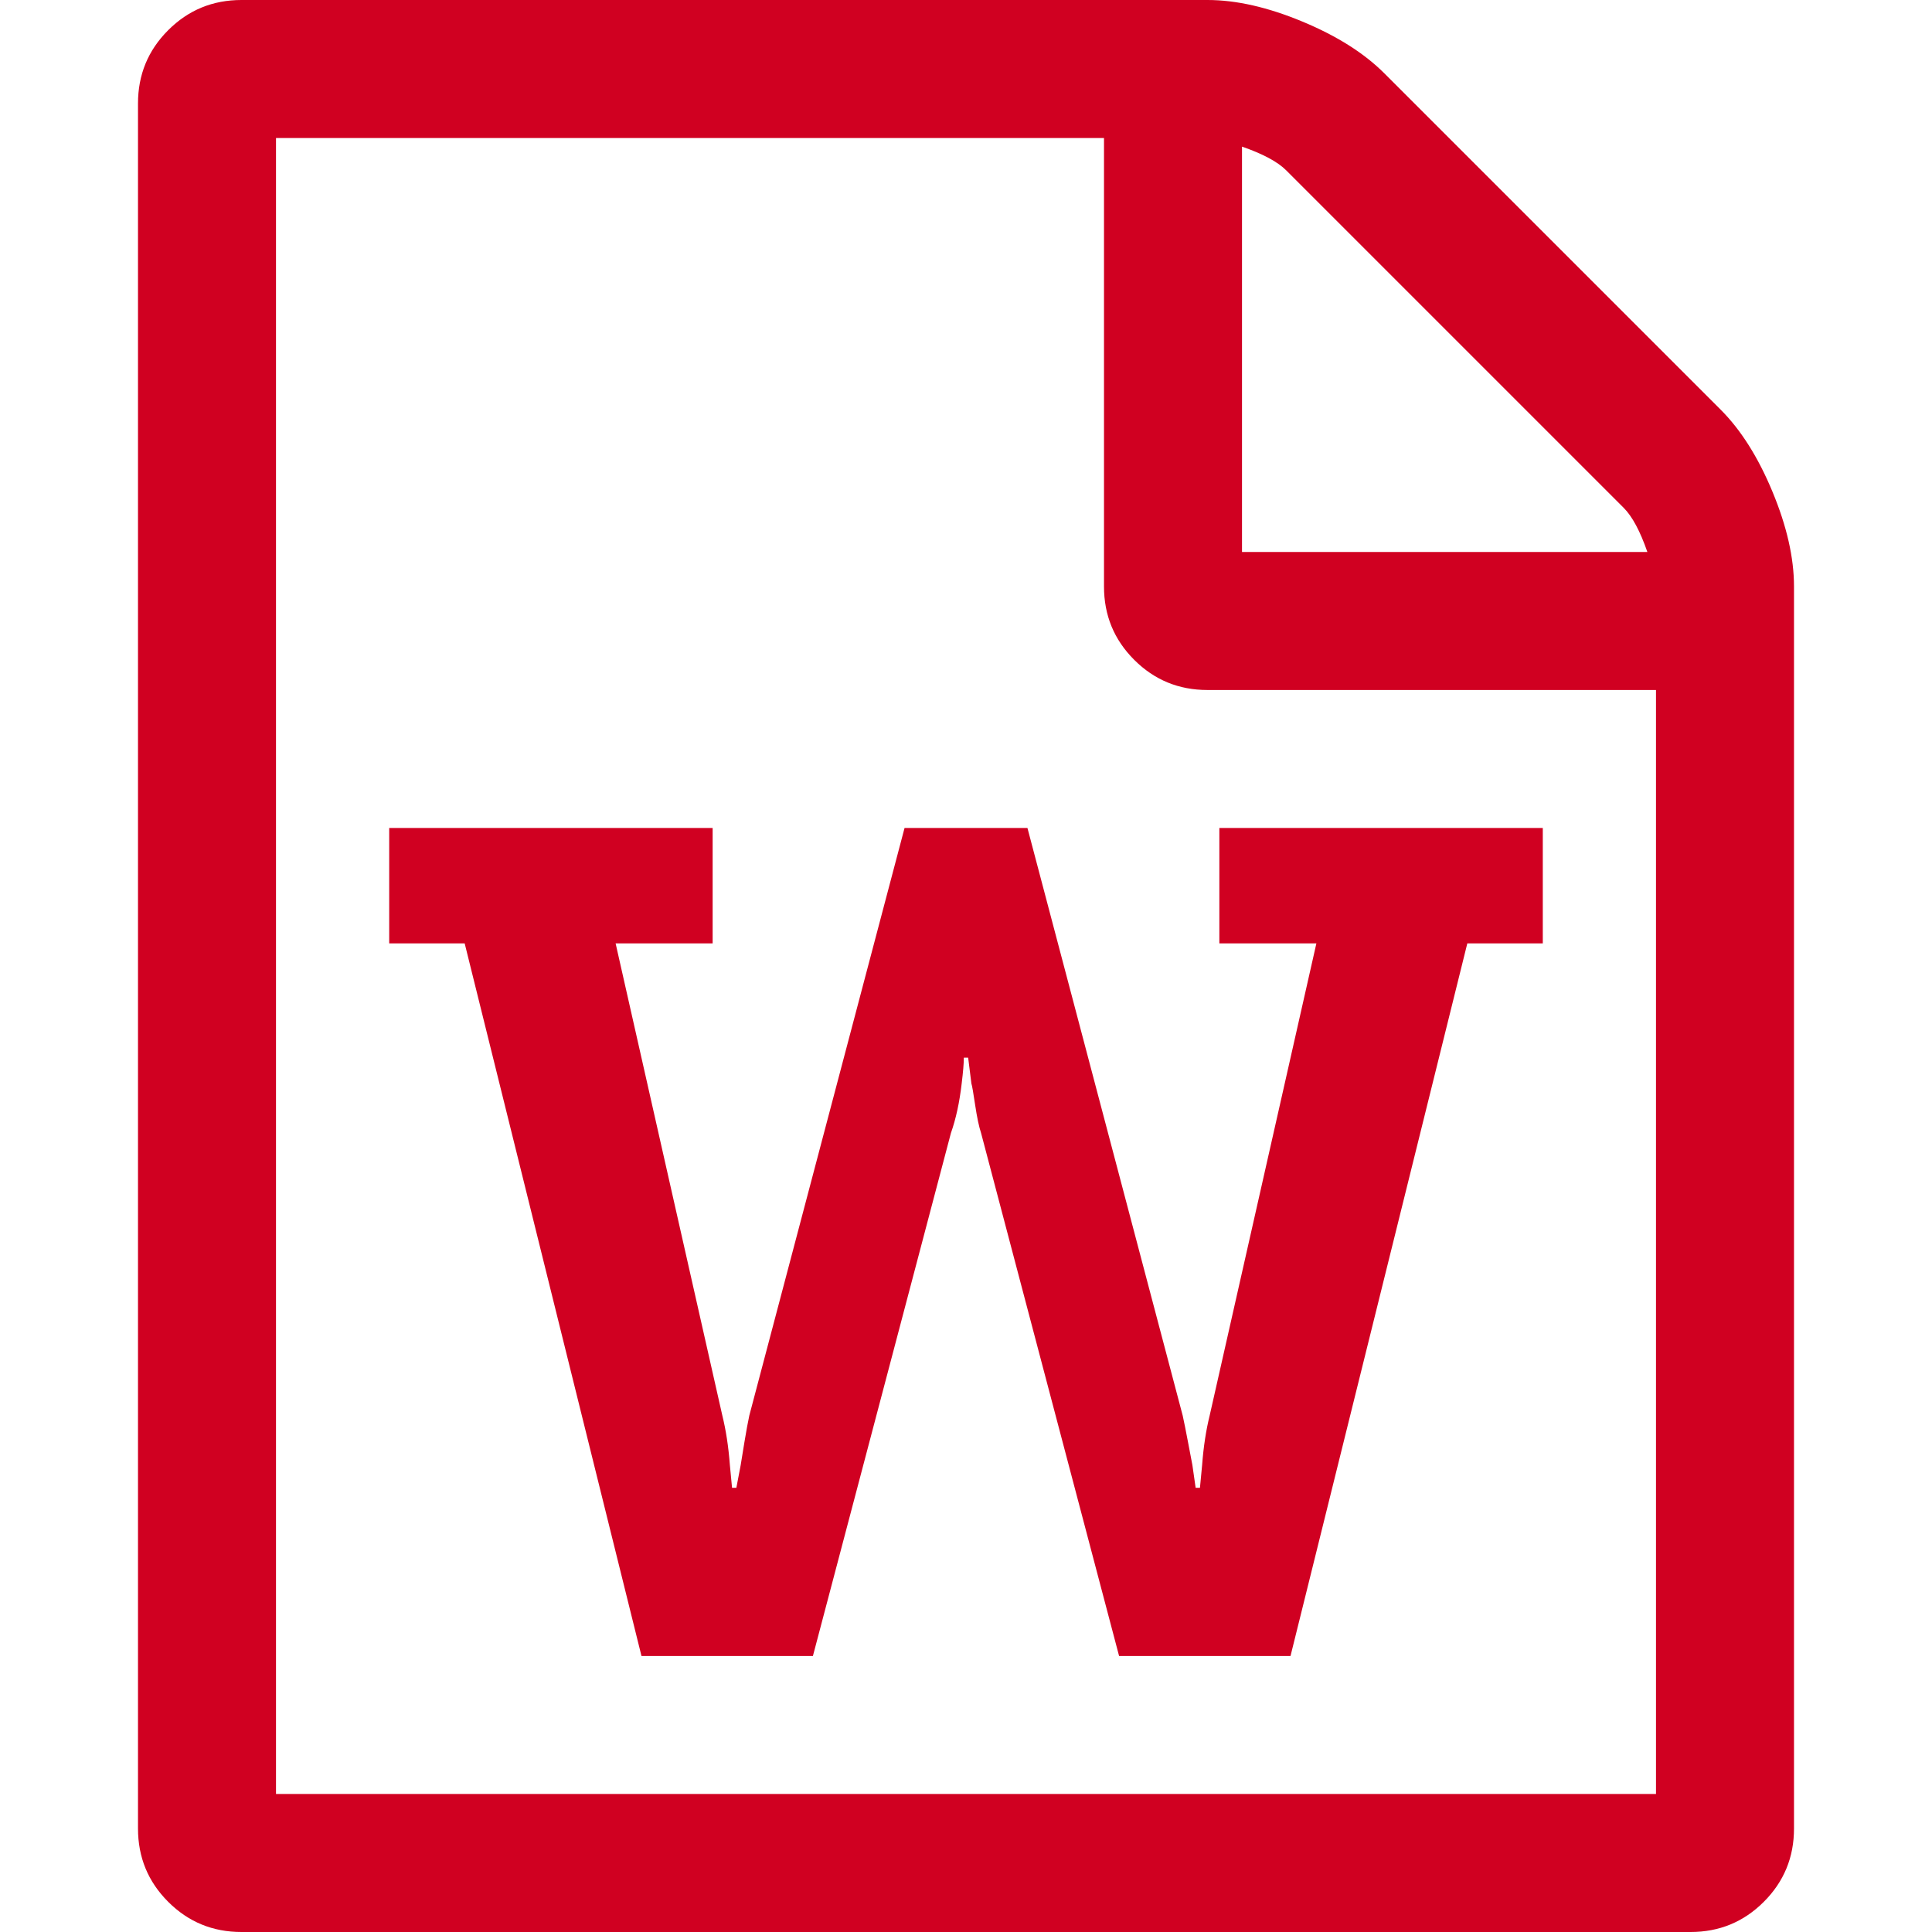 <?xml version="1.0" encoding="utf-8"?>
<!-- Generator: Adobe Illustrator 21.1.0, SVG Export Plug-In . SVG Version: 6.00 Build 0)  -->
<svg version="1.1" id="Layer_1" xmlns="http://www.w3.org/2000/svg" xmlns:xlink="http://www.w3.org/1999/xlink" x="0px" y="0px"
	 viewBox="0 0 1792 1792" style="enable-background:new 0 0 1792 1792;" xml:space="preserve">
<style type="text/css">
	.st0{fill:#D00021;}
</style>
<path class="st0" d="M1596,380c18.7,18.7,34.7,44,48,76s20,61.3,20,88v1152c0,26.7-9.3,49.3-28,68s-41.3,28-68,28H224
	c-26.7,0-49.3-9.3-68-28s-28-41.3-28-68V96c0-26.7,9.3-49.3,28-68s41.3-28,68-28h896c26.7,0,56,6.7,88,20s57.3,29.3,76,48L1596,380z
	 M1152,136v376h376c-6.7-19.3-14-33-22-41l-313-313C1185,150,1171.3,142.7,1152,136z M1536,1664V640h-416c-26.7,0-49.3-9.3-68-28
	s-28-41.3-28-68V128H256v1536H1536z M361,768v107h70l164,661h159l128-485c4.7-13.3,8-28.7,10-46c1.3-10.7,2-18.7,2-24h4l3,24
	c0.7,2,1.8,8.7,3.5,20c1.7,11.3,3.5,20,5.5,26l128,485h159l164-661h70V768h-300v107h90l-99,438c-3.3,13.3-5.7,28.7-7,46l-2,21h-4
	l-3-21c-0.7-3.3-2-10.3-4-21s-3.7-19-5-25L953,768H839l-144,545c-1.3,6-2.8,14.2-4.5,24.5s-2.8,17.5-3.5,21.5l-4,21h-4l-2-21
	c-1.3-17.3-3.7-32.7-7-46l-99-438h90V768H361z"/>
</svg>
